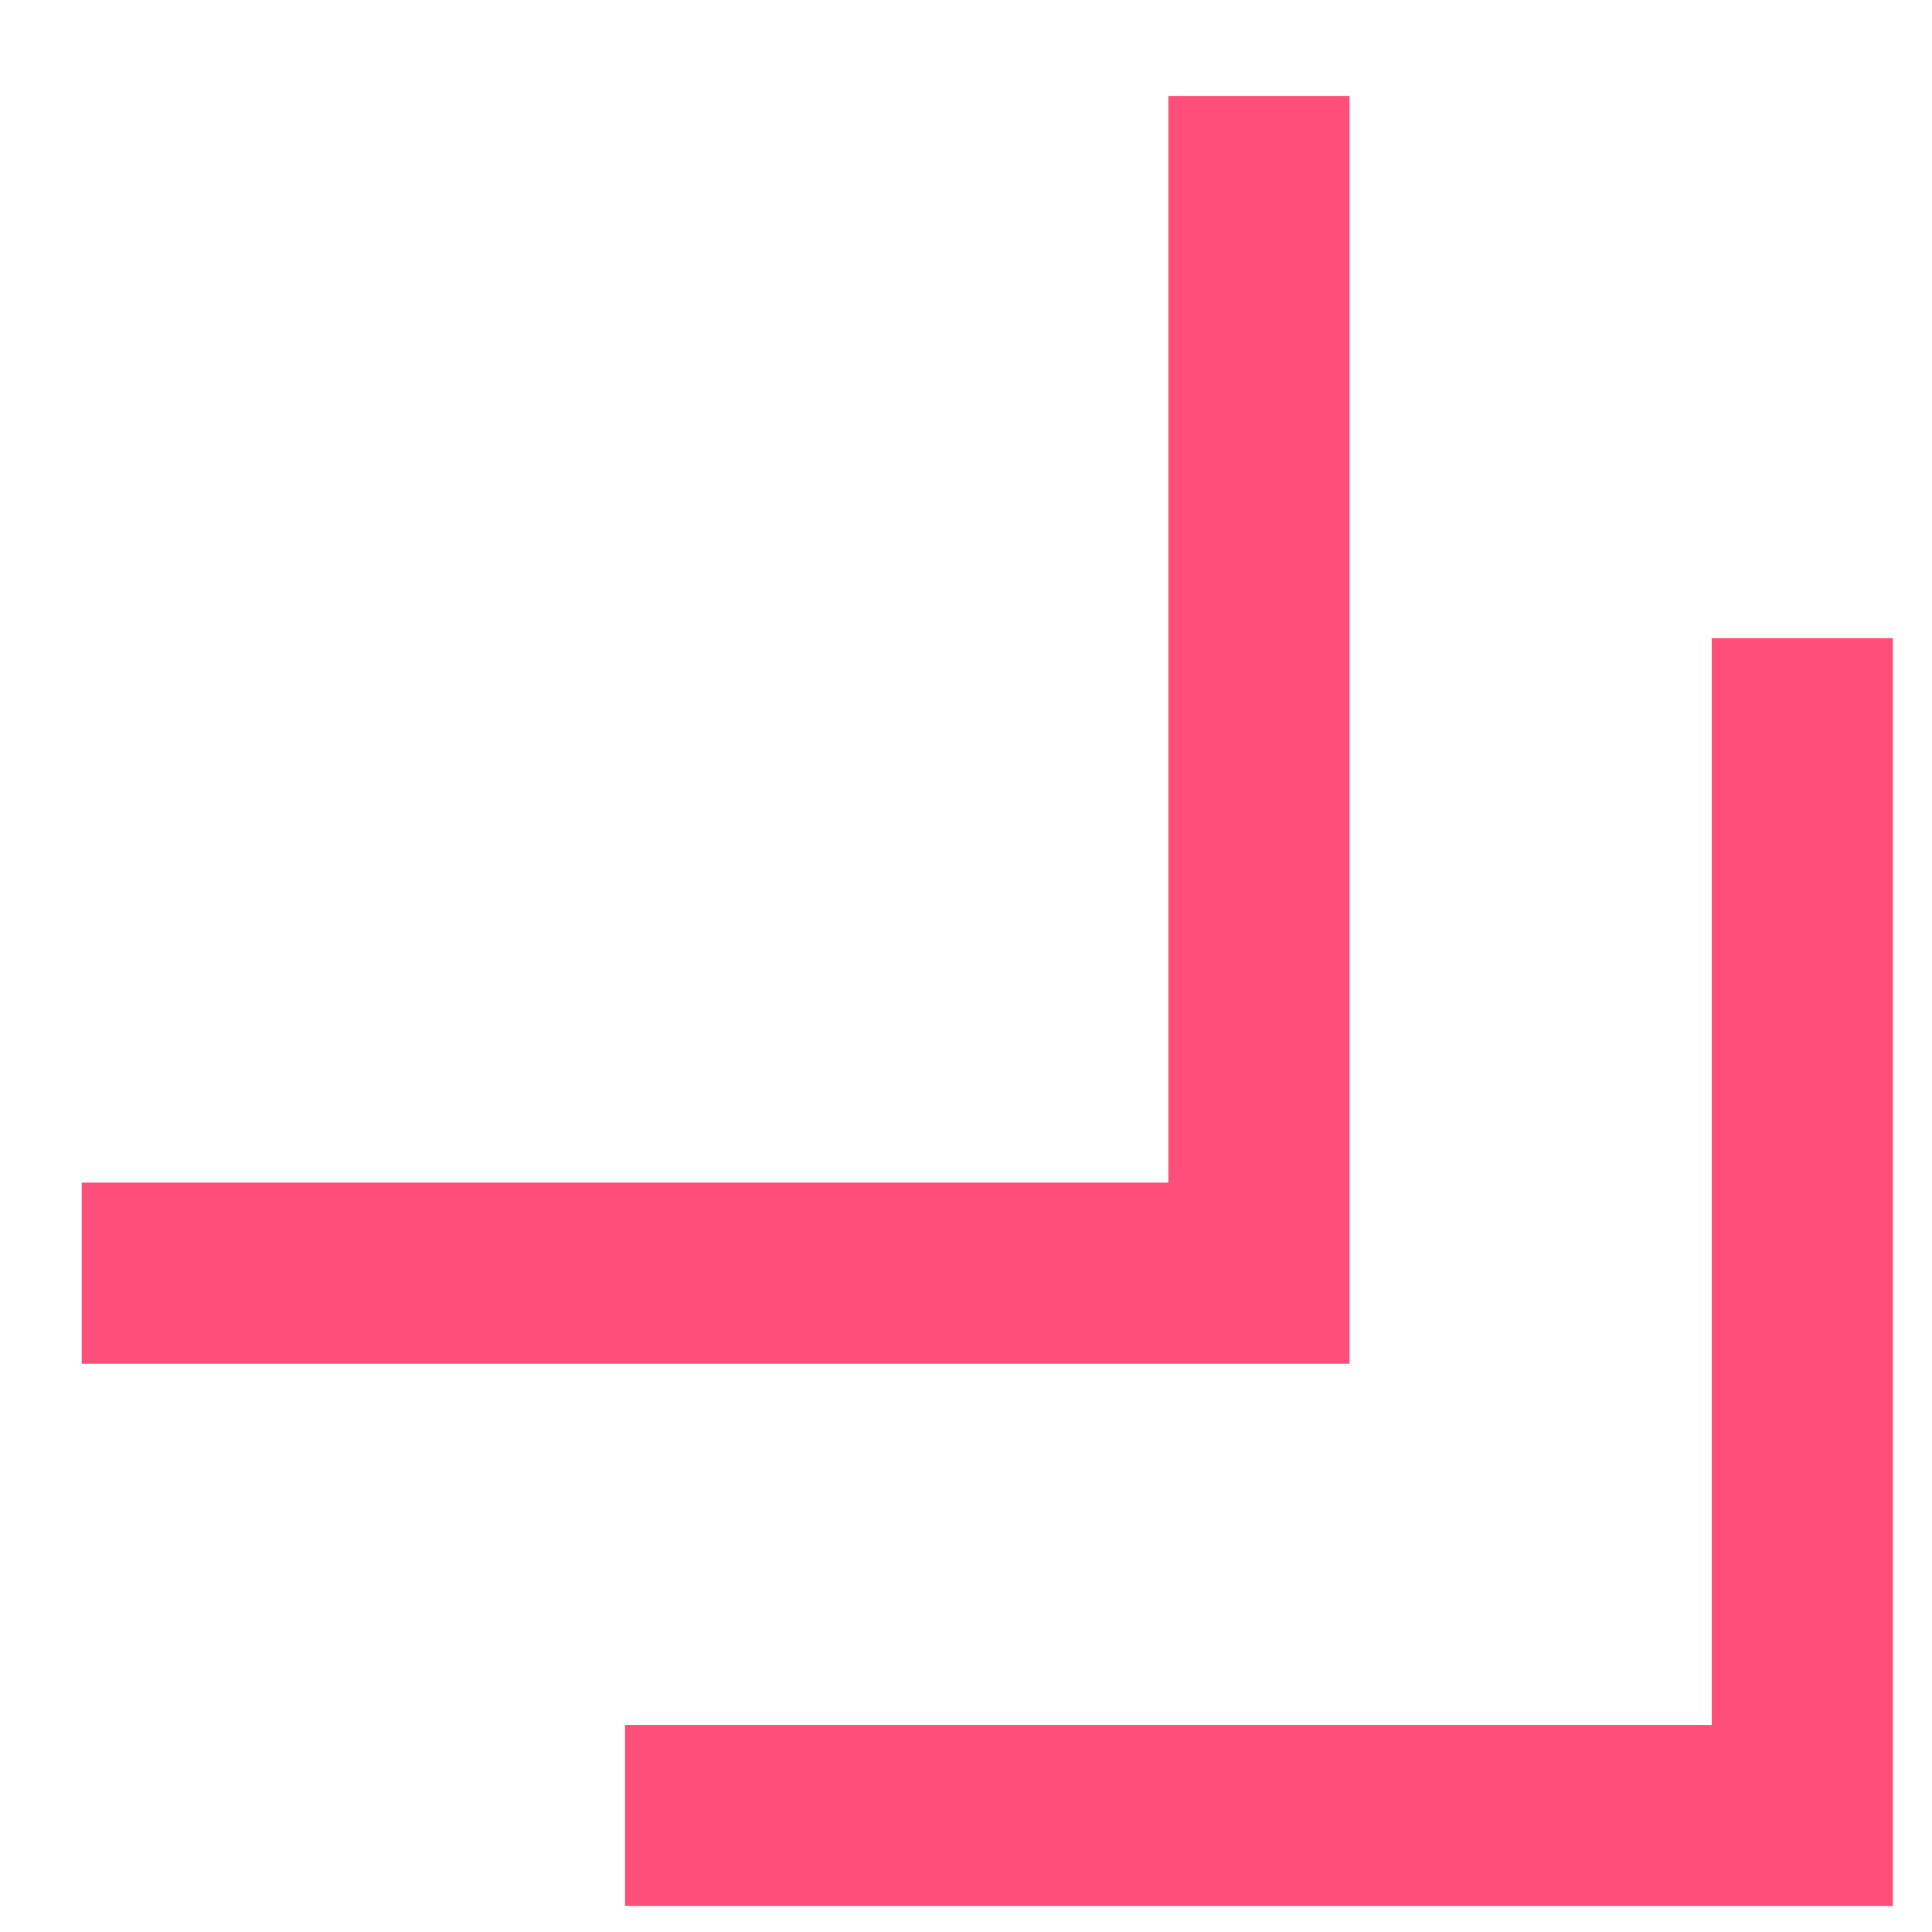 <svg width="17" height="17" viewBox="0 0 17 17" fill="none" xmlns="http://www.w3.org/2000/svg">
<path d="M10.281 0.844V10.406H0.719V12H11.875V0.844H10.281ZM15.062 5.615V15.178H5.5V16.771H16.656V5.615H15.062Z" fill="#FF4E7A"/>
</svg>
